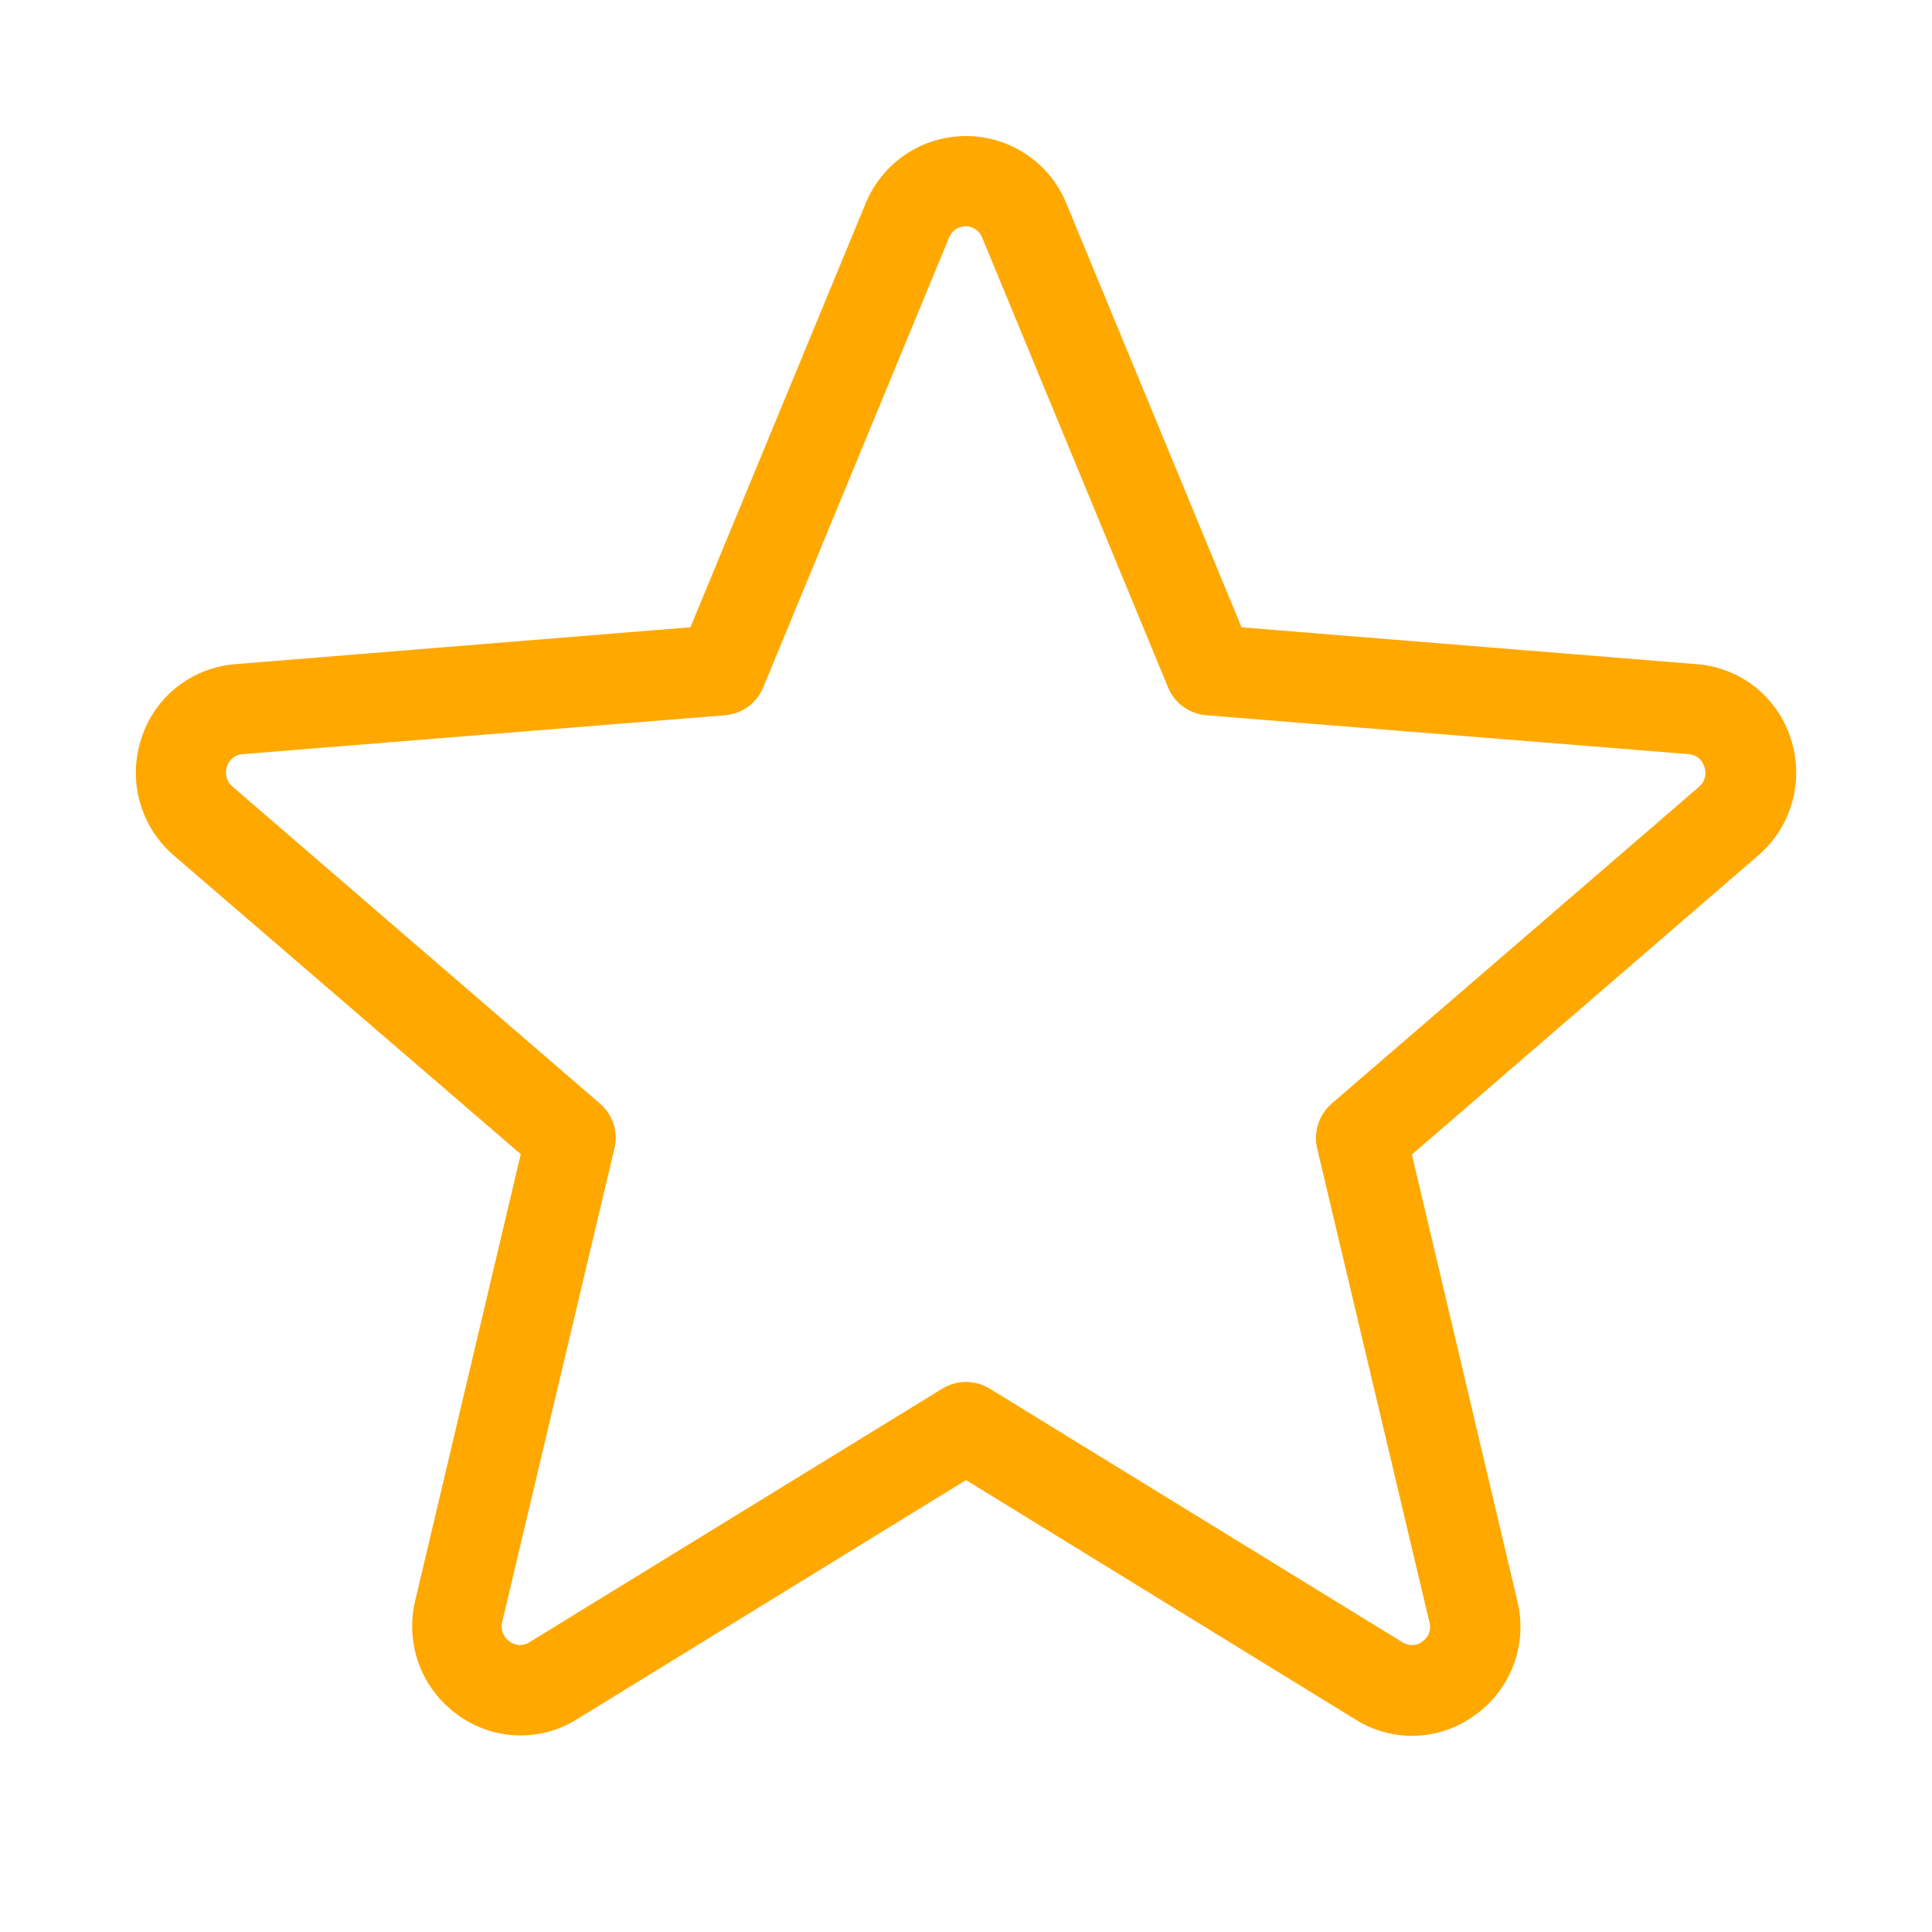 <svg width="24" height="24" viewBox="0 0 24 24" fill="none" xmlns="http://www.w3.org/2000/svg">
<path d="M22.245 9.175C22.165 8.921 22.01 8.697 21.801 8.532C21.591 8.367 21.337 8.269 21.071 8.25L15.423 7.793L13.246 2.525C13.145 2.278 12.972 2.067 12.75 1.918C12.528 1.769 12.267 1.69 12 1.69C11.733 1.69 11.472 1.769 11.25 1.918C11.028 2.067 10.856 2.278 10.754 2.525L8.577 7.792L2.929 8.25C2.663 8.269 2.409 8.368 2.199 8.533C1.99 8.698 1.835 8.923 1.755 9.177C1.672 9.431 1.665 9.704 1.737 9.961C1.808 10.219 1.954 10.449 2.156 10.624L6.469 14.337L5.156 19.892C5.095 20.152 5.112 20.424 5.205 20.675C5.298 20.925 5.464 21.142 5.68 21.298C5.894 21.457 6.151 21.547 6.418 21.557C6.684 21.567 6.947 21.496 7.172 21.354L12 18.386L16.836 21.359C17.061 21.501 17.324 21.572 17.59 21.562C17.856 21.552 18.113 21.461 18.327 21.303C18.544 21.147 18.709 20.93 18.803 20.679C18.896 20.429 18.913 20.157 18.851 19.897L17.539 14.342L21.844 10.624C22.047 10.449 22.193 10.218 22.264 9.96C22.336 9.703 22.329 9.429 22.245 9.175ZM21.107 9.773L16.542 13.71C16.465 13.777 16.407 13.864 16.375 13.962C16.343 14.06 16.339 14.165 16.362 14.265L17.757 20.152C17.77 20.196 17.767 20.243 17.752 20.286C17.736 20.33 17.706 20.367 17.668 20.392C17.634 20.419 17.592 20.435 17.548 20.436C17.504 20.438 17.461 20.426 17.424 20.402L12.294 17.25C12.206 17.196 12.104 17.167 12 17.167C11.896 17.167 11.794 17.196 11.706 17.25L6.576 20.401C6.539 20.425 6.496 20.437 6.452 20.435C6.409 20.434 6.367 20.418 6.332 20.392C6.293 20.366 6.263 20.33 6.246 20.286C6.229 20.243 6.227 20.196 6.238 20.151L7.633 14.264C7.657 14.164 7.653 14.059 7.621 13.961C7.589 13.864 7.531 13.776 7.453 13.709L2.889 9.772C2.853 9.742 2.827 9.703 2.815 9.658C2.802 9.614 2.804 9.567 2.82 9.523C2.832 9.48 2.858 9.443 2.892 9.415C2.927 9.387 2.97 9.371 3.014 9.368L9.007 8.885C9.11 8.876 9.209 8.84 9.293 8.779C9.376 8.718 9.442 8.635 9.481 8.539L11.79 2.951C11.806 2.91 11.835 2.874 11.871 2.849C11.908 2.824 11.951 2.811 11.995 2.811C12.04 2.811 12.083 2.824 12.12 2.849C12.156 2.874 12.185 2.91 12.201 2.951L14.51 8.539C14.549 8.635 14.615 8.718 14.698 8.779C14.782 8.84 14.881 8.876 14.984 8.885L20.977 9.368C21.021 9.371 21.064 9.387 21.099 9.415C21.133 9.443 21.159 9.48 21.171 9.523C21.187 9.566 21.19 9.613 21.179 9.658C21.167 9.703 21.142 9.743 21.107 9.773Z" fill="#FFA800"/>
</svg>
